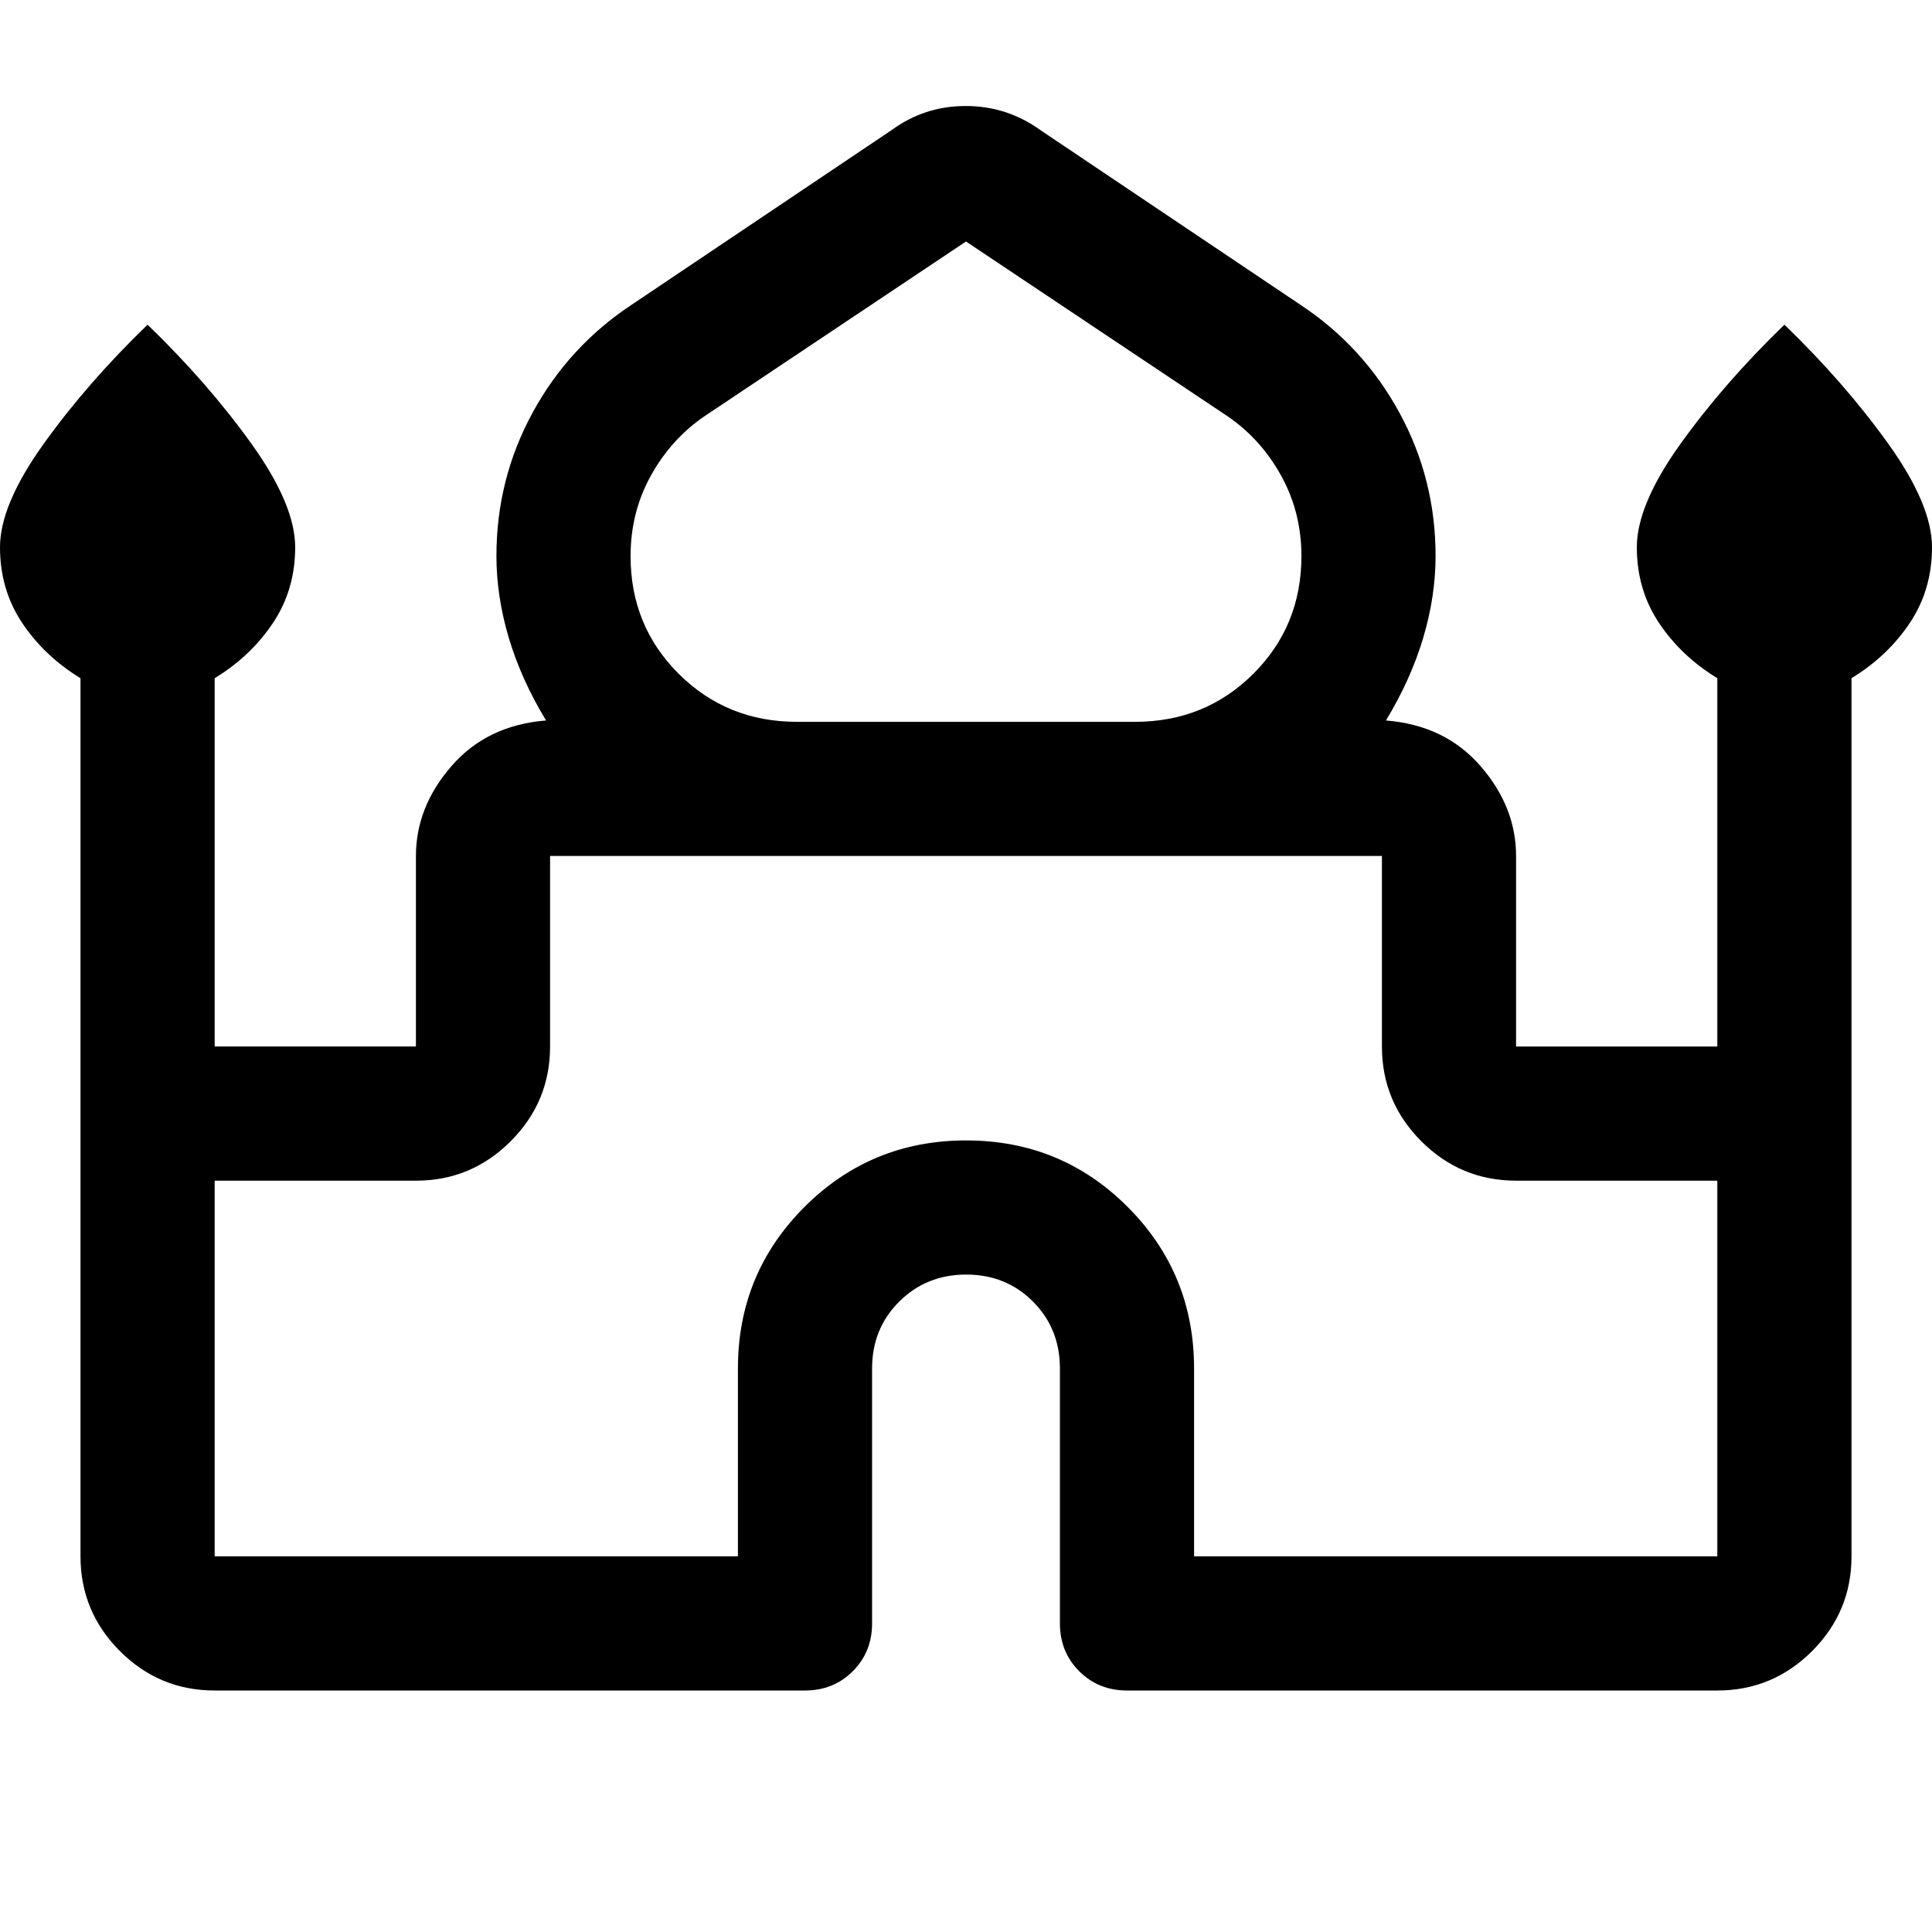 <svg xmlns="http://www.w3.org/2000/svg" height="40" viewBox="0 -960 960 960" width="40"><path d="M40-186.67V-623q-18-11-29-27.5T0-688.08q0-21.09 21.67-51.34 21.66-30.25 51.66-59.25 30 29 51.67 59.25t21.67 51.34q0 21.08-11 37.58t-29 27.5v183h100v-94.67q0-24.33 17.66-44.66 17.67-20.34 47-22.67-12.33-20.33-18.5-41-6.16-20.67-6.16-40.75 0-38.25 18-71.25T314-808.67l129-86.66q16.38-12 36.86-12 20.47 0 37.14 12l129 86.66Q677.33-788 695.33-755t18 71.25q0 20.08-6.16 40.75-6.17 20.67-18.5 41 29.33 2.33 47 22.67 17.66 20.33 17.66 44.66V-440h100v-183q-18-11-29-27.5t-11-37.58q0-21.09 21.67-51.34 21.67-30.25 51.67-59.25 30 29 51.66 59.25Q960-709.17 960-688.08q0 21.08-11 37.58T920-623v436.33q0 27.5-19.58 47.09Q880.83-120 853.33-120H560q-14.17 0-23.75-9.58-9.58-9.59-9.58-23.75V-280q0-19.83-13.39-33.25-13.38-13.42-33.16-13.42-19.79 0-33.29 13.42T433.33-280v126.67q0 14.16-9.58 23.75Q414.17-120 400-120H106.67q-27.5 0-47.09-19.58Q40-159.17 40-186.67Zm356-414.66h168q34.81 0 58.74-23.84 23.93-23.83 23.93-58.5 0-21.66-10-39.83-10-18.17-26.53-29.55L480-840l-130.14 86.95q-16.53 11.38-26.53 29.55t-10 39.83q0 34.67 23.93 58.5 23.93 23.84 58.74 23.84ZM106.67-186.67h260V-280q0-47.22 33.08-80.28 33.07-33.05 80.33-33.05 47.25 0 80.25 33.05 33 33.06 33 80.28v93.33h260v-186.66h-100q-27.5 0-47.08-19.59-19.58-19.58-19.58-47.08v-94.67H273.33V-440q0 27.5-19.58 47.08-19.58 19.59-47.08 19.59h-100v186.66Zm373.33-348Zm0-66.66Zm0-.67Z"/></svg>